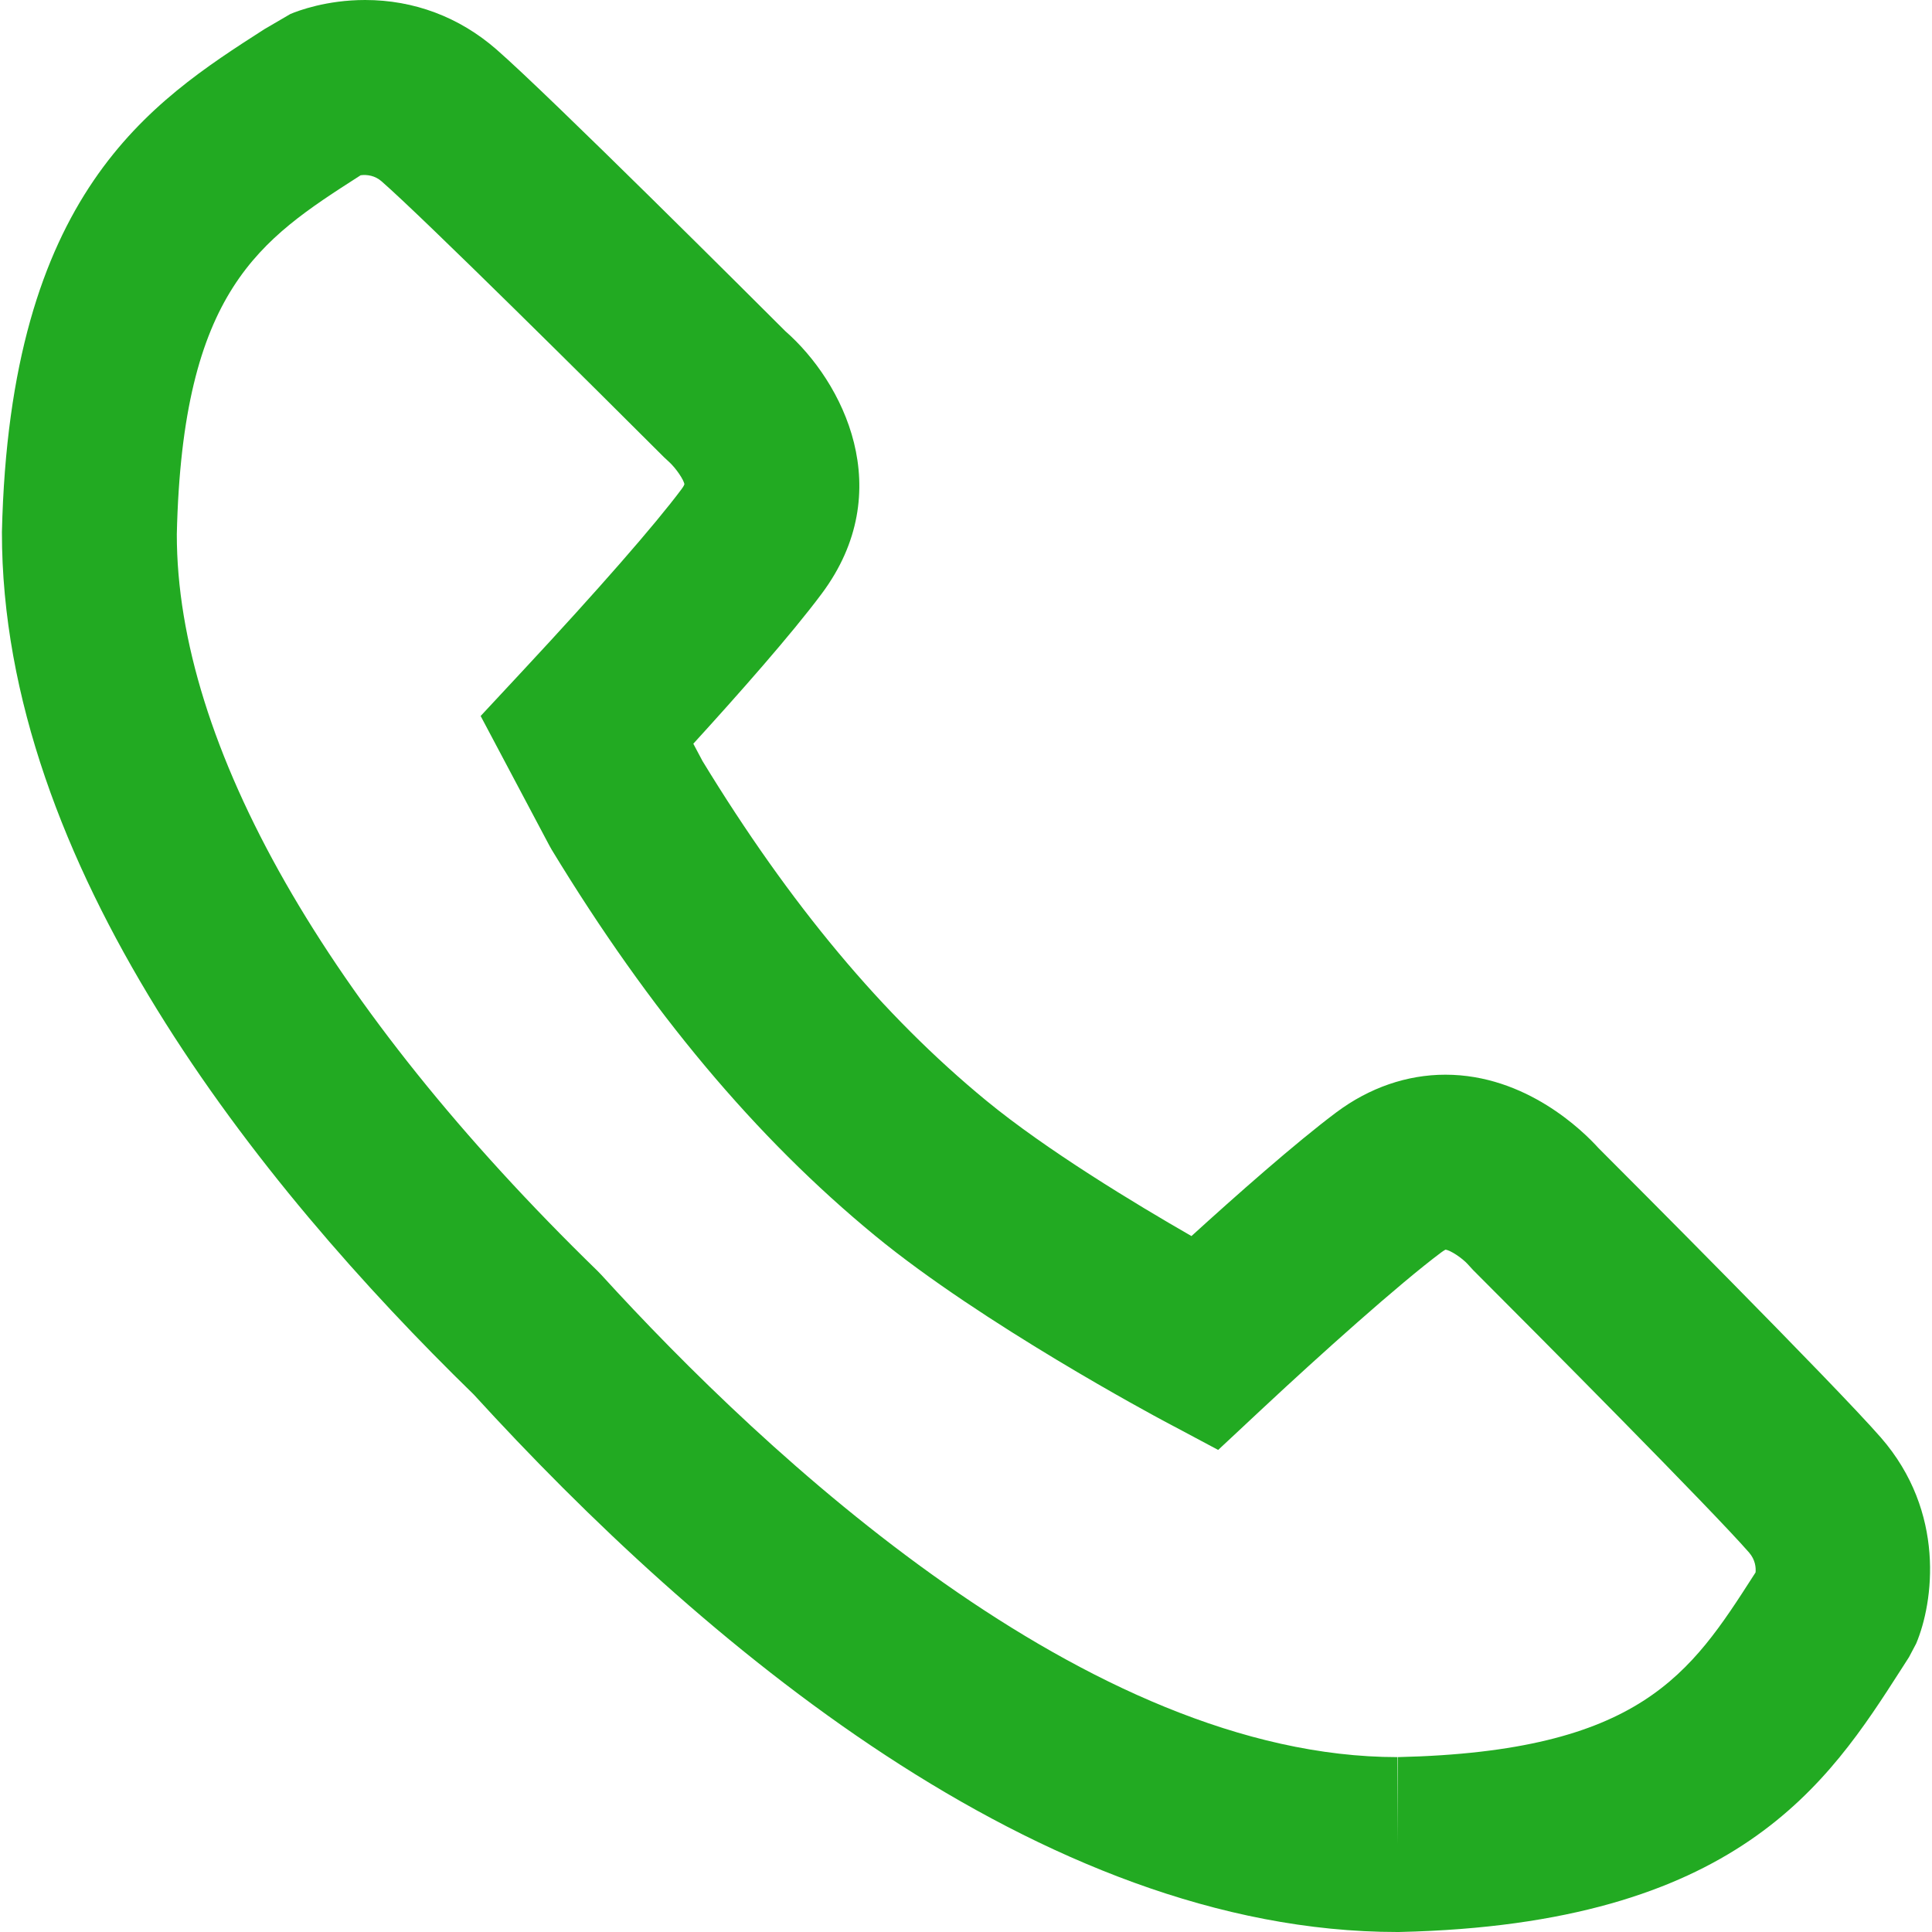 <?xml version="1.0"?>
<svg xmlns="http://www.w3.org/2000/svg" xmlns:xlink="http://www.w3.org/1999/xlink" version="1.1" id="Capa_1" x="0px" y="0px" viewBox="0 0 66.271 66.271" style="enable-background:new 0 0 66.271 66.271;" xml:space="preserve" width="512px" height="512px"><g><g>
	<path d="M64.521,49.315c-1.581-1.815-8.864-9.108-9.688-9.932c-0.522-0.578-2.482-2.519-5.255-2.519   c-1.314,0-2.606,0.445-3.735,1.288c-1.407,1.052-3.475,2.883-4.974,4.247c-1.937-1.112-4.98-2.953-7.042-4.649   c-3.55-2.919-6.733-6.729-9.729-11.644l-0.316-0.595c1.517-1.663,3.354-3.738,4.403-5.145c2.637-3.532,0.734-7.271-1.247-9.007   c-0.897-0.896-8.11-8.098-9.913-9.667C15.755,0.585,14.199,0,12.525,0c-1.321,0-2.296,0.367-2.564,0.48L9.069,1.001   c-3.893,2.5-8.737,5.611-9.003,17.253c-0.01,11.395,8.777,22.362,16.181,29.577c7.699,8.429,19.427,18.44,31.689,18.44l0.086-0.001   c11.579-0.265,14.689-5.109,17.188-9.003l0.273-0.426l0.245-0.464C66.327,54.957,66.745,51.871,64.521,49.315z M60.219,53.937   l-0.058,0.09c-2.172,3.383-3.887,6.054-12.211,6.245l-0.015,3v-3c-10.638,0-21.681-10.369-27.316-16.55l-0.125-0.129   C11.183,34.536,6.059,25.539,6.065,18.326C6.257,9.937,8.929,8.222,12.311,6.05l0.061-0.039c0.225-0.028,0.492,0.013,0.713,0.206   c1.434,1.249,7.482,7.257,9.692,9.467l0.163,0.151c0.249,0.224,0.523,0.636,0.536,0.778c0,0-0.015,0.055-0.098,0.166   c-0.907,1.216-2.873,3.466-5.436,6.218l-1.455,1.563l2.353,4.437l0.086,0.153c3.365,5.538,6.993,9.868,11.091,13.237   c3.676,3.022,9.625,6.206,9.876,6.34l1.892,1.008l1.566-1.462c1.898-1.772,4.632-4.227,6.083-5.311   c0.094-0.07,0.146-0.092,0.147-0.096c0.168,0.016,0.572,0.286,0.763,0.496l0.183,0.2c2.21,2.21,8.22,8.259,9.469,9.693   C60.215,53.507,60.234,53.779,60.219,53.937z" data-original="#000000" class="active-path" data-old_color="#000000" fill="#22AA22"/>
</g></g> </svg>
